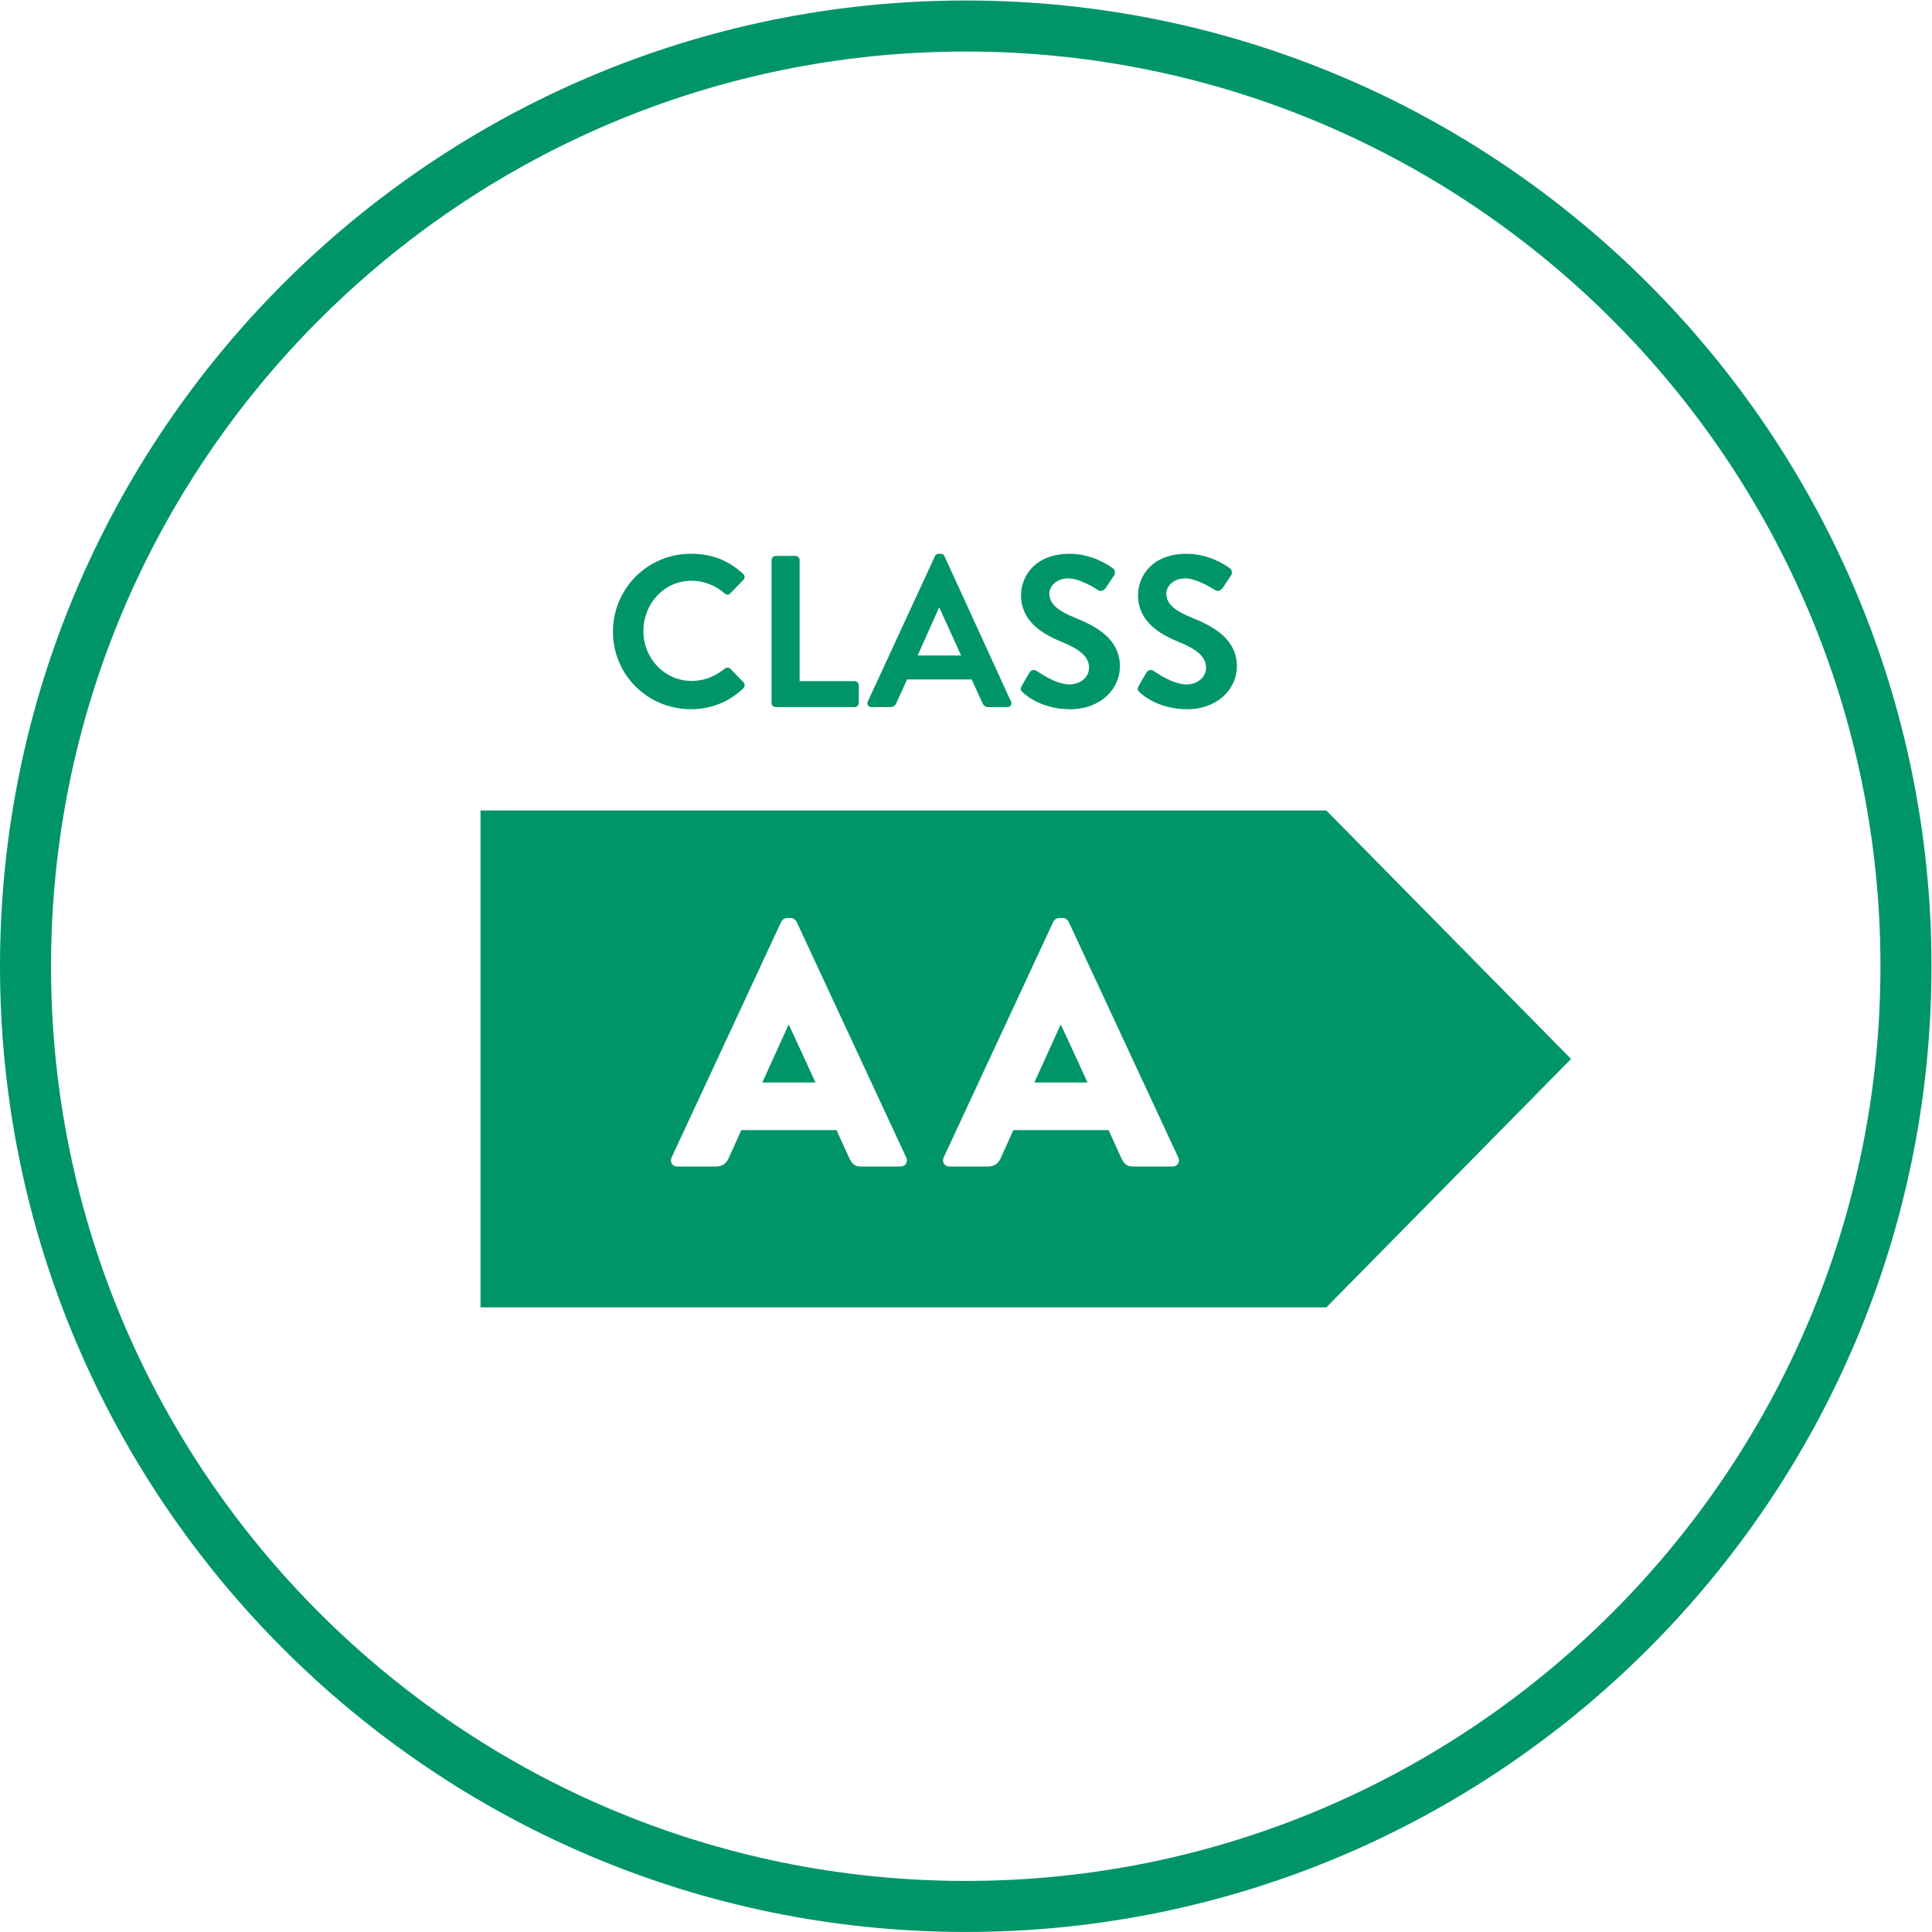 <?xml version="1.0" encoding="UTF-8" standalone="no"?>
<svg
   xmlns:dc="http://purl.org/dc/elements/1.1/"
   xmlns:cc="http://creativecommons.org/ns#"
   xmlns:rdf="http://www.w3.org/1999/02/22-rdf-syntax-ns#"
   xmlns:svg="http://www.w3.org/2000/svg"
   xmlns="http://www.w3.org/2000/svg"
   viewBox="0 0 100.788 100.786"
   height="100.786"
   width="100.788"
   xml:space="preserve"
   id="svg2"
   version="1.1"><defs
     id="defs6"><clipPath
       id="clipPath18"
       clipPathUnits="userSpaceOnUse"><path
         id="path16"
         d="M 0,0 H 75.59 V 75.589 H 0 Z" /></clipPath><clipPath
       id="clipPath38"
       clipPathUnits="userSpaceOnUse"><path
         id="path36"
         d="M 0,0 H 75.591 V 75.589 H 0 Z" /></clipPath></defs><g
     transform="matrix(1.333,0,0,-1.333,0,100.786)"
     id="g10"><g
       id="g12"><g
         clip-path="url(#clipPath18)"
         id="g14"><g
           transform="translate(37.796,73.592)"
           id="g20"><path
             id="path22"
             style="fill:#009569;fill-opacity:1;fill-rule:nonzero;stroke:none"
             d="m 0,0 c -19.739,0 -35.799,-16.059 -35.799,-35.797 0,-19.739 16.06,-35.798 35.799,-35.798 19.738,0 35.797,16.059 35.797,35.798 C 35.797,-16.059 19.738,0 0,0 m 0,-73.592 c -20.841,0 -37.796,16.955 -37.796,37.795 0,20.84 16.955,37.794 37.796,37.794 20.84,0 37.794,-16.954 37.794,-37.794 0,-20.84 -16.954,-37.795 -37.794,-37.795" /></g></g></g><g
       transform="translate(41.507,35.505)"
       id="g24"><path
         id="path26"
         style="fill:#009569;fill-opacity:1;fill-rule:nonzero;stroke:none"
         d="M 0,0 -1.027,-2.261 H 1.055 L 0.014,0 Z" /></g><g
       transform="translate(30.86,35.505)"
       id="g28"><path
         id="path30"
         style="fill:#009569;fill-opacity:1;fill-rule:nonzero;stroke:none"
         d="M 0,0 -1.027,-2.261 H 1.055 L 0.014,0 Z" /></g><g
       id="g32"><g
         clip-path="url(#clipPath38)"
         id="g34"><g
           transform="translate(45.878,29.956)"
           id="g40"><path
             id="path42"
             style="fill:#009569;fill-opacity:1;fill-rule:nonzero;stroke:none"
             d="M 0,0 H -1.521 C -1.767,0 -1.877,0.082 -2,0.343 L -2.493,1.425 H -6.22 L -6.713,0.329 C -6.782,0.165 -6.932,0 -7.206,0 h -1.507 c -0.206,0 -0.315,0.178 -0.233,0.356 l 4.288,9.221 c 0.041,0.082 0.137,0.15 0.233,0.15 h 0.137 c 0.096,0 0.192,-0.068 0.233,-0.15 L 0.233,0.356 C 0.315,0.178 0.206,0 0,0 m -10.647,0 h -1.521 c -0.246,0 -0.356,0.082 -0.479,0.343 l -0.493,1.082 h -3.727 L -17.36,0.329 C -17.429,0.165 -17.579,0 -17.853,0 h -1.508 c -0.205,0 -0.314,0.178 -0.233,0.356 l 4.289,9.221 c 0.041,0.082 0.137,0.15 0.233,0.15 h 0.137 c 0.096,0 0.192,-0.068 0.233,-0.15 l 4.288,-9.221 C -10.332,0.178 -10.442,0 -10.647,0 m 26.253,4.21 -9.59,9.737 V 13.934 H -27.073 V -5.513 H 6.016 v -0.013 z" /></g><g
           transform="translate(27.038,53.937)"
           id="g44"><path
             id="path46"
             style="fill:#009569;fill-opacity:1;fill-rule:nonzero;stroke:none"
             d="M 0,0 C 0.853,0 1.47,-0.27 2.045,-0.786 2.121,-0.853 2.121,-0.955 2.053,-1.023 L 1.538,-1.555 c -0.059,-0.067 -0.144,-0.067 -0.212,0 -0.354,0.313 -0.827,0.499 -1.301,0.499 -1.081,0 -1.884,-0.905 -1.884,-1.969 0,-1.056 0.811,-1.952 1.893,-1.952 0.507,0 0.938,0.194 1.292,0.482 0.068,0.059 0.161,0.05 0.212,0 L 2.062,-5.036 C 2.129,-5.095 2.112,-5.205 2.053,-5.264 1.479,-5.822 0.752,-6.084 0,-6.084 c -1.69,0 -3.05,1.343 -3.05,3.034 C -3.05,-1.36 -1.69,0 0,0" /></g><g
           transform="translate(30.196,53.691)"
           id="g48"><path
             id="path50"
             style="fill:#009569;fill-opacity:1;fill-rule:nonzero;stroke:none"
             d="m 0,0 c 0,0.085 0.068,0.161 0.16,0.161 h 0.778 c 0.084,0 0.16,-0.076 0.16,-0.161 v -4.74 h 2.155 c 0.093,0 0.16,-0.076 0.16,-0.161 v -0.693 c 0,-0.084 -0.067,-0.16 -0.16,-0.16 H 0.16 C 0.068,-5.754 0,-5.678 0,-5.594 Z" /></g><g
           transform="translate(37.613,49.956)"
           id="g52"><path
             id="path54"
             style="fill:#009569;fill-opacity:1;fill-rule:nonzero;stroke:none"
             d="M 0,0 -0.845,1.859 H -0.87 L -1.699,0 Z m -3.65,-1.8 2.627,5.687 c 0.026,0.051 0.068,0.093 0.144,0.093 h 0.085 c 0.084,0 0.118,-0.042 0.143,-0.093 L 1.952,-1.8 C 2.002,-1.91 1.935,-2.02 1.808,-2.02 H 1.073 c -0.127,0 -0.186,0.051 -0.245,0.17 L 0.414,-0.938 H -2.113 L -2.527,-1.85 c -0.034,-0.085 -0.109,-0.17 -0.244,-0.17 h -0.736 c -0.126,0 -0.194,0.11 -0.143,0.22" /></g><g
           transform="translate(39.985,48.765)"
           id="g56"><path
             id="path58"
             style="fill:#009569;fill-opacity:1;fill-rule:nonzero;stroke:none"
             d="M 0,0 0.304,0.524 C 0.372,0.642 0.515,0.642 0.591,0.583 0.634,0.558 1.318,0.059 1.867,0.059 c 0.44,0 0.769,0.287 0.769,0.651 0,0.431 -0.363,0.726 -1.073,1.014 -0.794,0.321 -1.589,0.828 -1.589,1.825 0,0.752 0.558,1.622 1.902,1.622 0.861,0 1.521,-0.439 1.689,-0.566 C 3.65,4.555 3.675,4.411 3.617,4.326 L 3.295,3.845 C 3.228,3.743 3.101,3.676 2.999,3.743 2.932,3.786 2.29,4.208 1.825,4.208 1.344,4.208 1.082,3.887 1.082,3.617 1.082,3.219 1.394,2.949 2.079,2.67 2.898,2.341 3.844,1.851 3.844,0.76 c 0,-0.87 -0.752,-1.673 -1.943,-1.673 -1.065,0 -1.69,0.499 -1.859,0.659 C -0.034,-0.178 -0.076,-0.135 0,0" /></g><g
           transform="translate(44.563,48.765)"
           id="g60"><path
             id="path62"
             style="fill:#009569;fill-opacity:1;fill-rule:nonzero;stroke:none"
             d="M 0,0 0.304,0.524 C 0.372,0.642 0.515,0.642 0.591,0.583 0.634,0.558 1.318,0.059 1.867,0.059 c 0.44,0 0.769,0.287 0.769,0.651 0,0.431 -0.363,0.726 -1.073,1.014 -0.794,0.321 -1.589,0.828 -1.589,1.825 0,0.752 0.558,1.622 1.901,1.622 0.862,0 1.522,-0.439 1.69,-0.566 C 3.65,4.555 3.675,4.411 3.616,4.326 L 3.295,3.845 C 3.228,3.743 3.101,3.676 2.999,3.743 2.932,3.786 2.289,4.208 1.825,4.208 1.344,4.208 1.082,3.887 1.082,3.617 1.082,3.219 1.394,2.949 2.079,2.67 2.898,2.341 3.844,1.851 3.844,0.76 c 0,-0.87 -0.752,-1.673 -1.943,-1.673 -1.065,0 -1.69,0.499 -1.859,0.659 C -0.034,-0.178 -0.076,-0.135 0,0" /></g></g></g></g></svg>